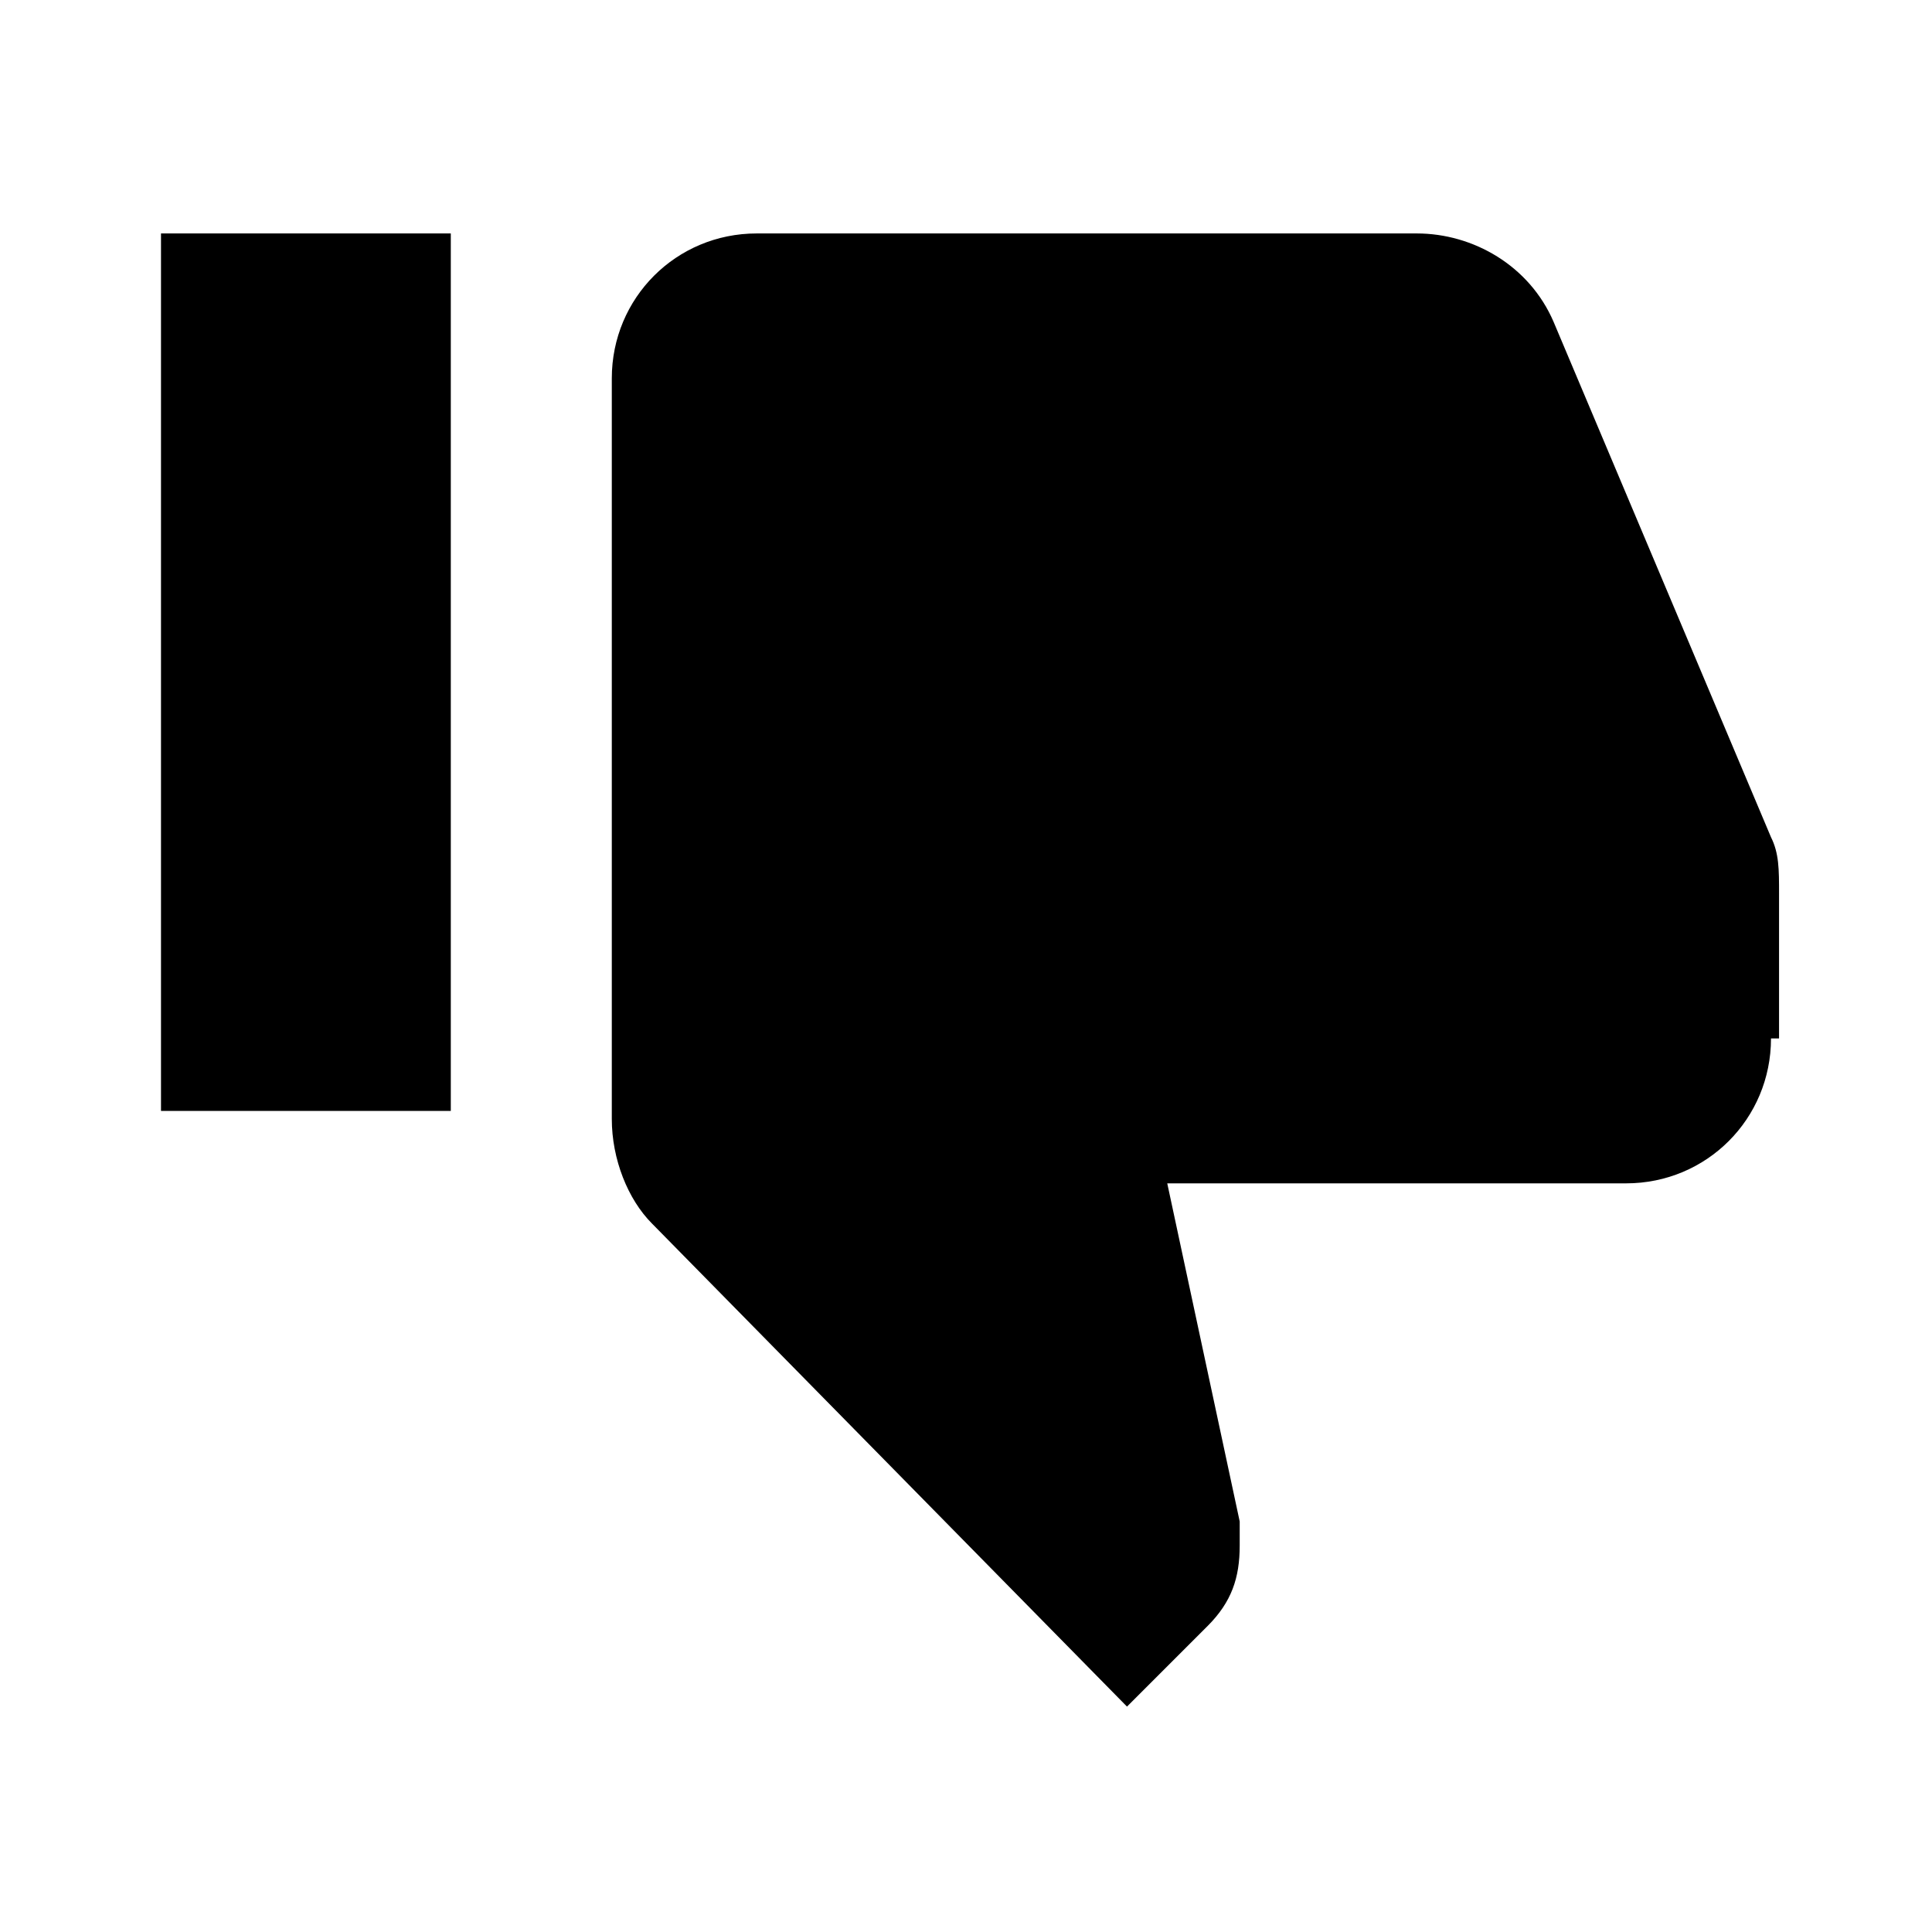 <?xml version="1.0" encoding="utf-8"?>
<!-- Generator: Adobe Illustrator 20.1.0, SVG Export Plug-In . SVG Version: 6.00 Build 0)  -->
<svg version="1.1" id="Layer_1" xmlns="http://www.w3.org/2000/svg" xmlns:xlink="http://www.w3.org/1999/xlink" x="0px" y="0px"
	 viewBox="0 0 24 24" style="enable-background:new 0 0 24 24;" xml:space="preserve">
<style type="text/css">
	.st0{fill:none;}
</style>
<title>thumb_down</title>
<g id="EUXICONS">
	<g id="thumb_down">
		<path id="Shape" d="M2,2.9h3.6v10.9H2V2.9z M22,12.9c0,1-0.8,1.8-1.8,1.8h-5.7l0.9,4.2v0.3c0,0.4-0.1,0.7-0.4,1l-1,1l-5.9-6
			c-0.3-0.3-0.5-0.8-0.5-1.3V4.7c0-1,0.8-1.8,1.8-1.8h8.2c0.7,0,1.4,0.4,1.7,1.1l2.7,6.4c0.1,0.2,0.1,0.4,0.1,0.7V12.9L22,12.9
			L22,12.9z"/>
	</g>
</g>
<rect class="st0" width="24" height="24"/>
</svg>
